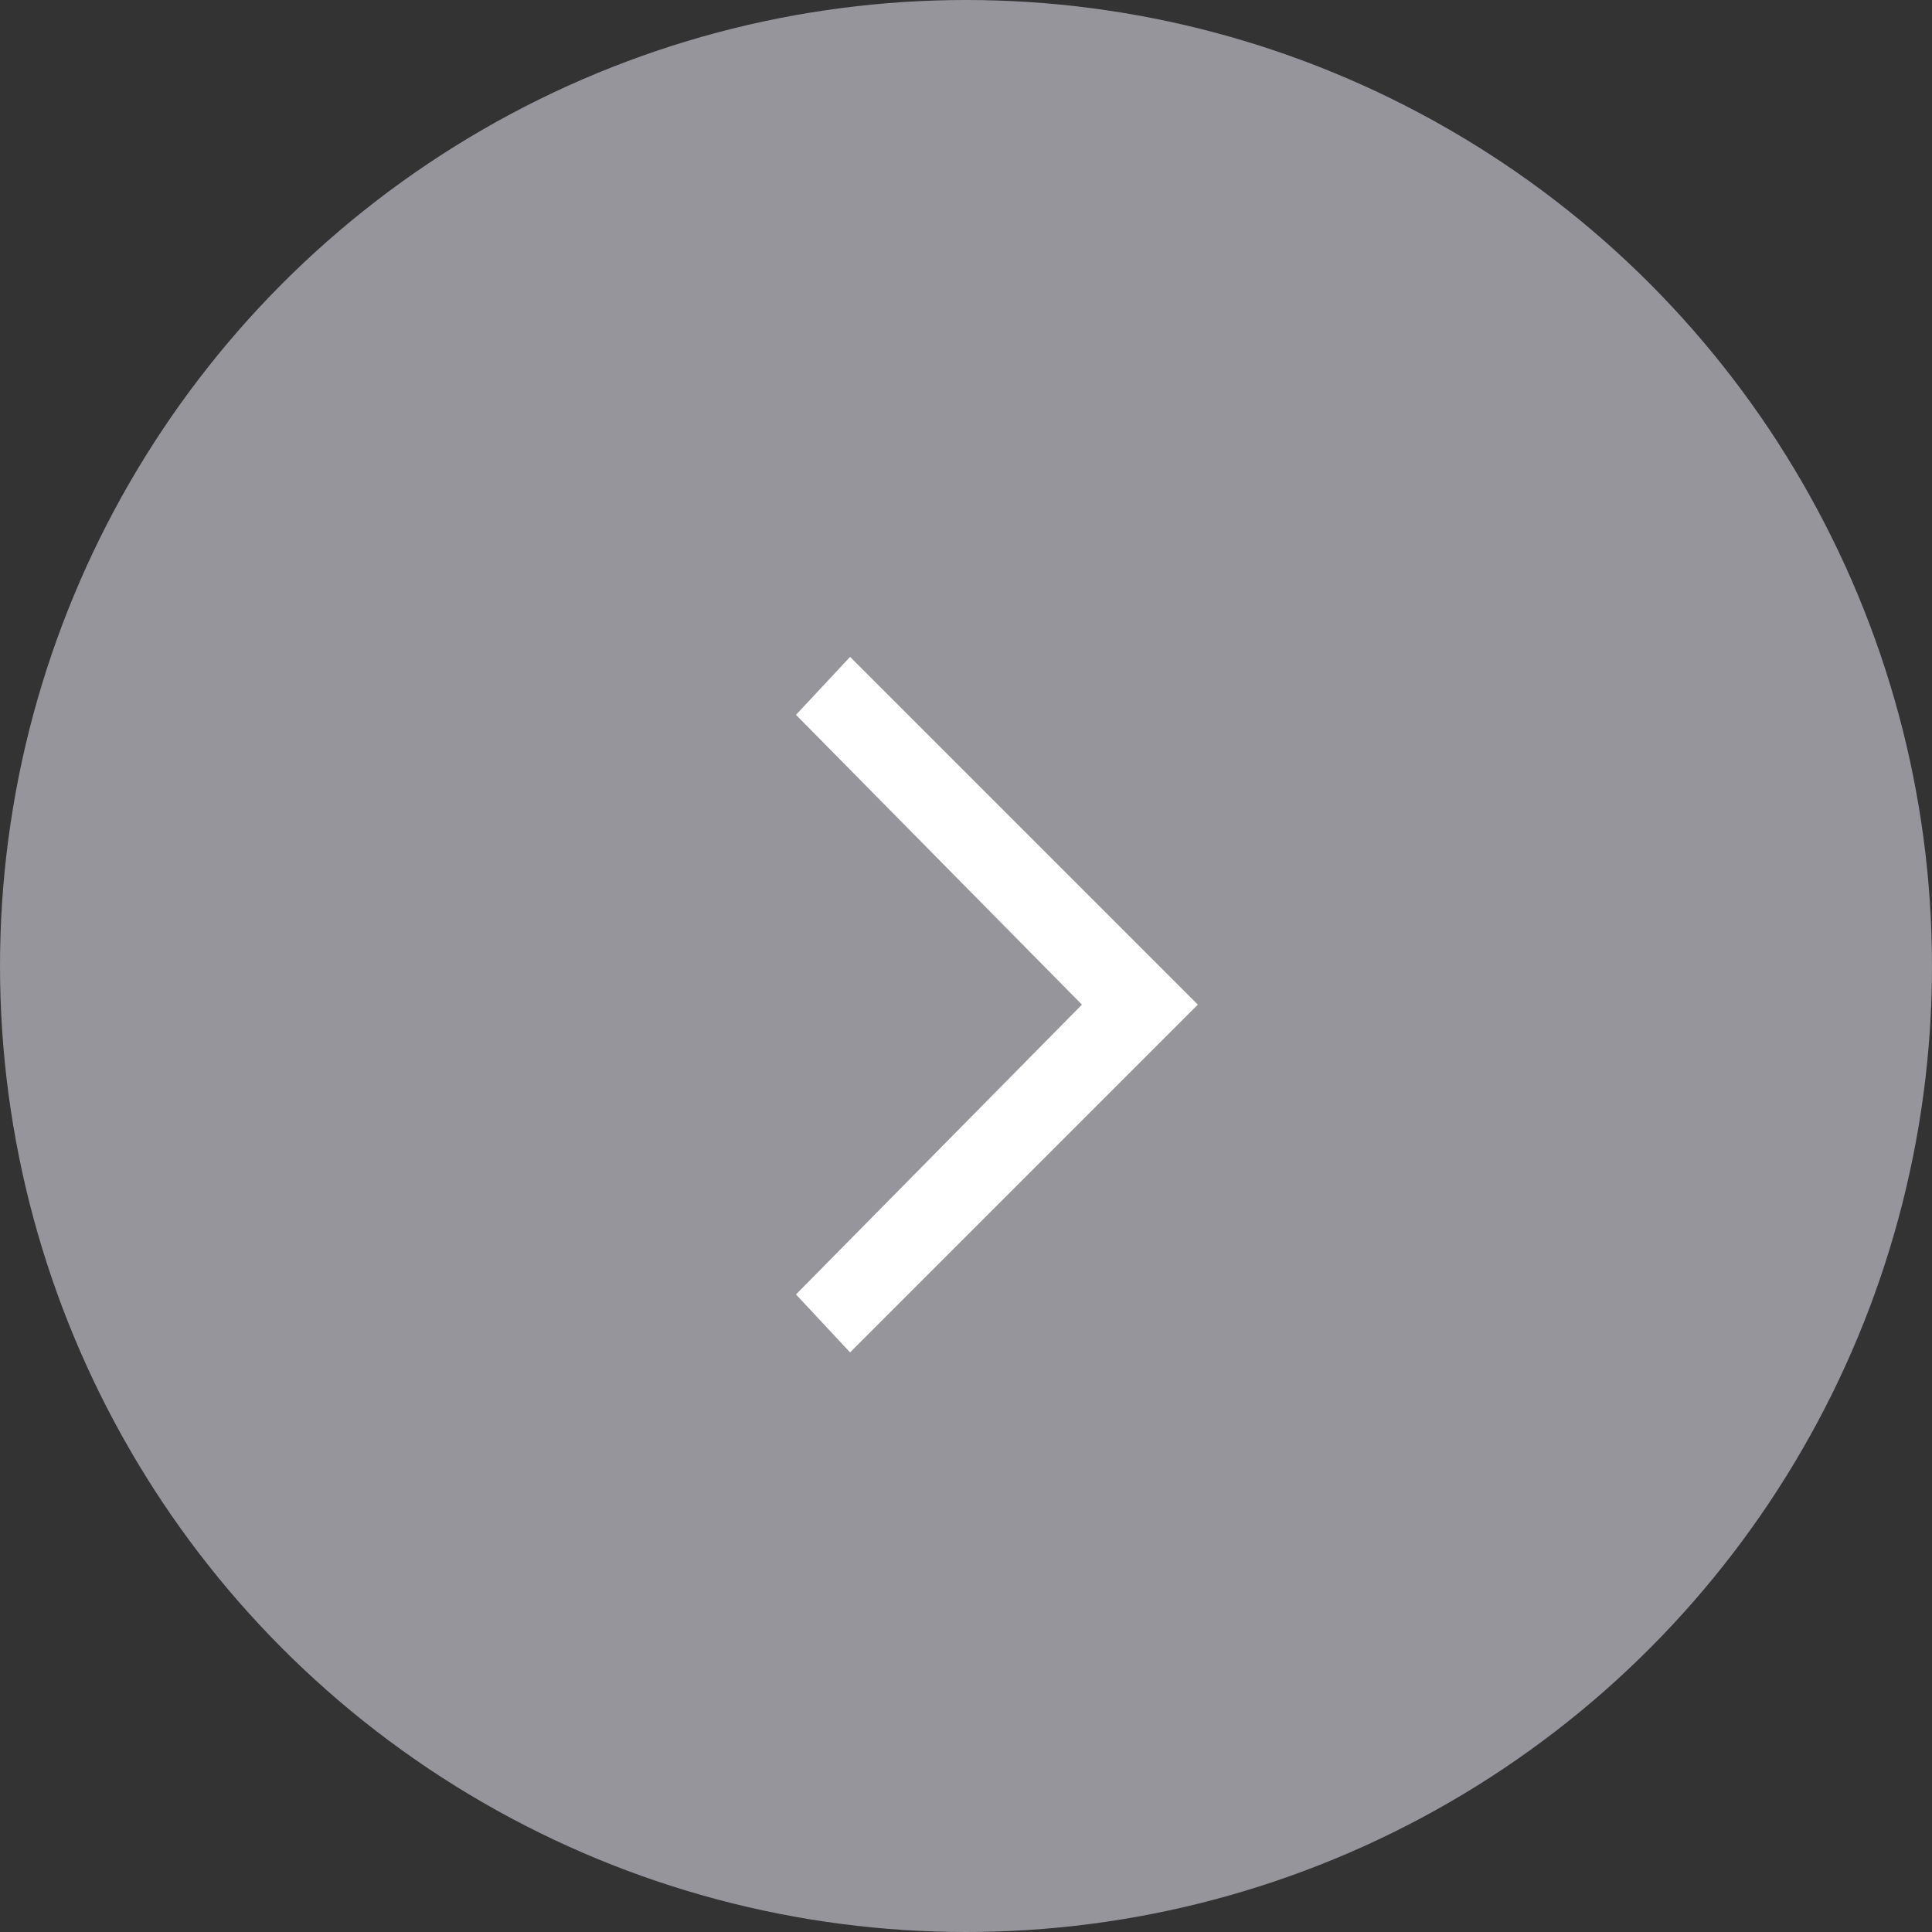 <svg width="50" height="50" viewBox="0 0 50 50" fill="none" xmlns="http://www.w3.org/2000/svg">
<rect x="0" y="0" width="50" height="50" fill="#333333" stroke="none"/>
<circle cx="25" cy="25" r="25" fill="#95959B"/>
<path d="M22 17L20.6 18.5L28 26L20.6 33.5L22 35L31 26L22 17Z" fill="white"/>
</svg>
